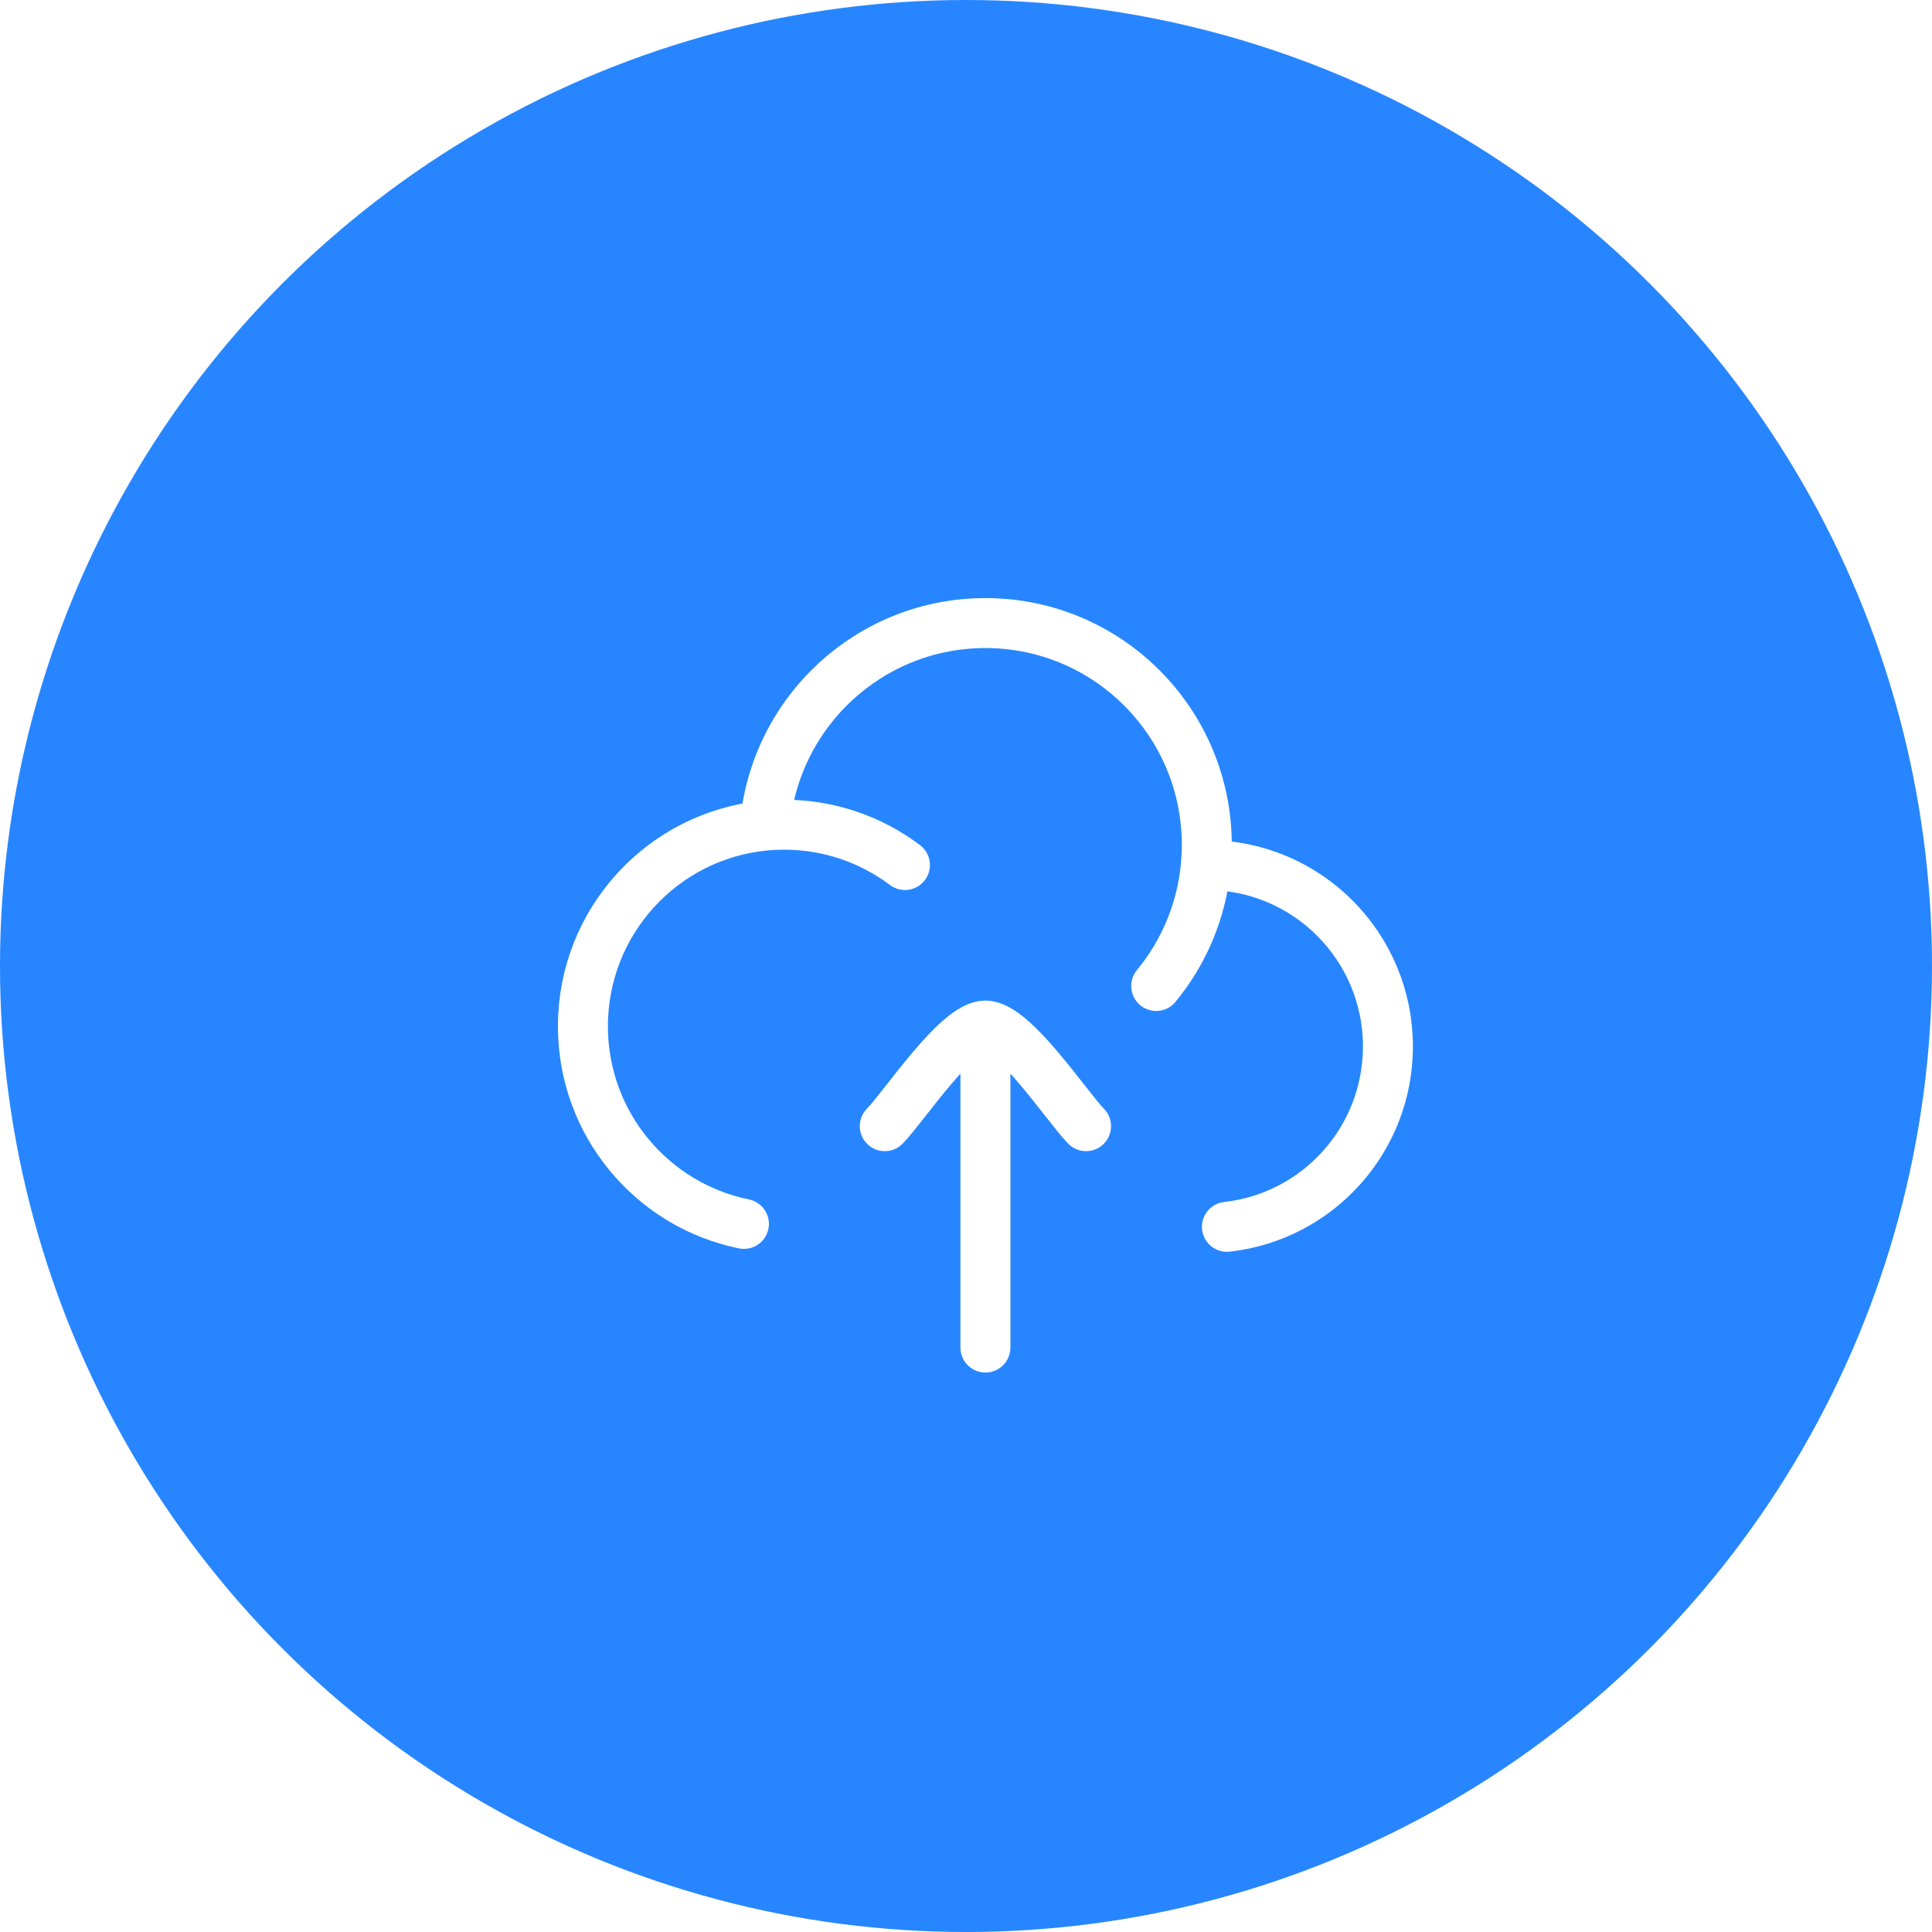 <svg width="116" height="116" viewBox="0 0 116 116" fill="none" xmlns="http://www.w3.org/2000/svg">
<g filter="url(#filter0_n_55_2056)">
<circle cx="58" cy="58" r="58" fill="#2786FF"/>
</g>
<path d="M72.403 51.937C72.421 51.937 72.439 51.937 72.458 51.937C78.464 51.937 83.333 56.815 83.333 62.832C83.333 68.44 79.103 73.058 73.666 73.66M72.403 51.937C72.439 51.538 72.458 51.134 72.458 50.726C72.458 43.372 66.507 37.41 59.166 37.41C52.214 37.41 46.508 42.757 45.924 49.571M72.403 51.937C72.156 54.684 71.077 57.19 69.419 59.2M45.924 49.571C39.794 50.155 34.999 55.327 34.999 61.621C34.999 67.478 39.151 72.363 44.666 73.484M45.924 49.571C46.305 49.534 46.692 49.516 47.083 49.516C49.803 49.516 52.314 50.416 54.334 51.937" stroke="white" stroke-width="3" stroke-linecap="round" stroke-linejoin="round"/>
<path d="M59.166 61.575V80.909M59.166 61.575C57.474 61.575 54.312 66.395 53.124 67.617M59.166 61.575C60.858 61.575 64.02 66.395 65.208 67.617" stroke="white" stroke-width="3" stroke-linecap="round" stroke-linejoin="round"/>
<defs>
<filter id="filter0_n_55_2056" x="0" y="0" width="116" height="116" filterUnits="userSpaceOnUse" color-interpolation-filters="sRGB">
<feFlood flood-opacity="0" result="BackgroundImageFix"/>
<feBlend mode="normal" in="SourceGraphic" in2="BackgroundImageFix" result="shape"/>
<feTurbulence type="fractalNoise" baseFrequency="1 1" stitchTiles="stitch" numOctaves="3" result="noise" seed="1223" />
<feColorMatrix in="noise" type="luminanceToAlpha" result="alphaNoise" />
<feComponentTransfer in="alphaNoise" result="coloredNoise1">
<feFuncA type="discrete" tableValues="0 0 0 0 0 0 0 0 0 0 0 0 1 1 1 1 1 1 1 1 1 1 1 1 1 1 1 1 1 1 1 1 1 1 1 1 1 1 0 0 0 0 0 0 0 0 0 0 0 0 0 0 0 0 0 0 0 0 0 0 0 0 0 0 0 0 0 0 0 0 0 0 0 0 0 0 0 0 0 0 0 0 0 0 0 0 0 0 0 0 0 0 0 0 0 0 0 0 0 0 "/>
</feComponentTransfer>
<feComposite operator="in" in2="shape" in="coloredNoise1" result="noise1Clipped" />
<feComponentTransfer in="alphaNoise" result="coloredNoise2">
<feFuncA type="discrete" tableValues="0 0 0 0 0 0 0 0 0 0 0 0 0 0 0 0 0 0 0 0 0 0 0 0 0 0 0 0 0 0 0 0 0 0 0 0 0 0 0 0 0 0 0 0 0 0 0 0 0 0 0 0 0 0 0 0 0 0 0 0 0 0 1 1 1 1 1 1 1 1 1 1 1 1 1 1 1 1 1 1 1 1 1 1 1 1 1 1 0 0 0 0 0 0 0 0 0 0 0 0 "/>
</feComponentTransfer>
<feComposite operator="in" in2="shape" in="coloredNoise2" result="noise2Clipped" />
<feFlood flood-color="#0865DC" result="color1Flood" />
<feComposite operator="in" in2="noise1Clipped" in="color1Flood" result="color1" />
<feFlood flood-color="rgba(255, 255, 255, 0.25)" result="color2Flood" />
<feComposite operator="in" in2="noise2Clipped" in="color2Flood" result="color2" />
<feMerge result="effect1_noise_55_2056">
<feMergeNode in="shape" />
<feMergeNode in="color1" />
<feMergeNode in="color2" />
</feMerge>
</filter>
</defs>
</svg>
